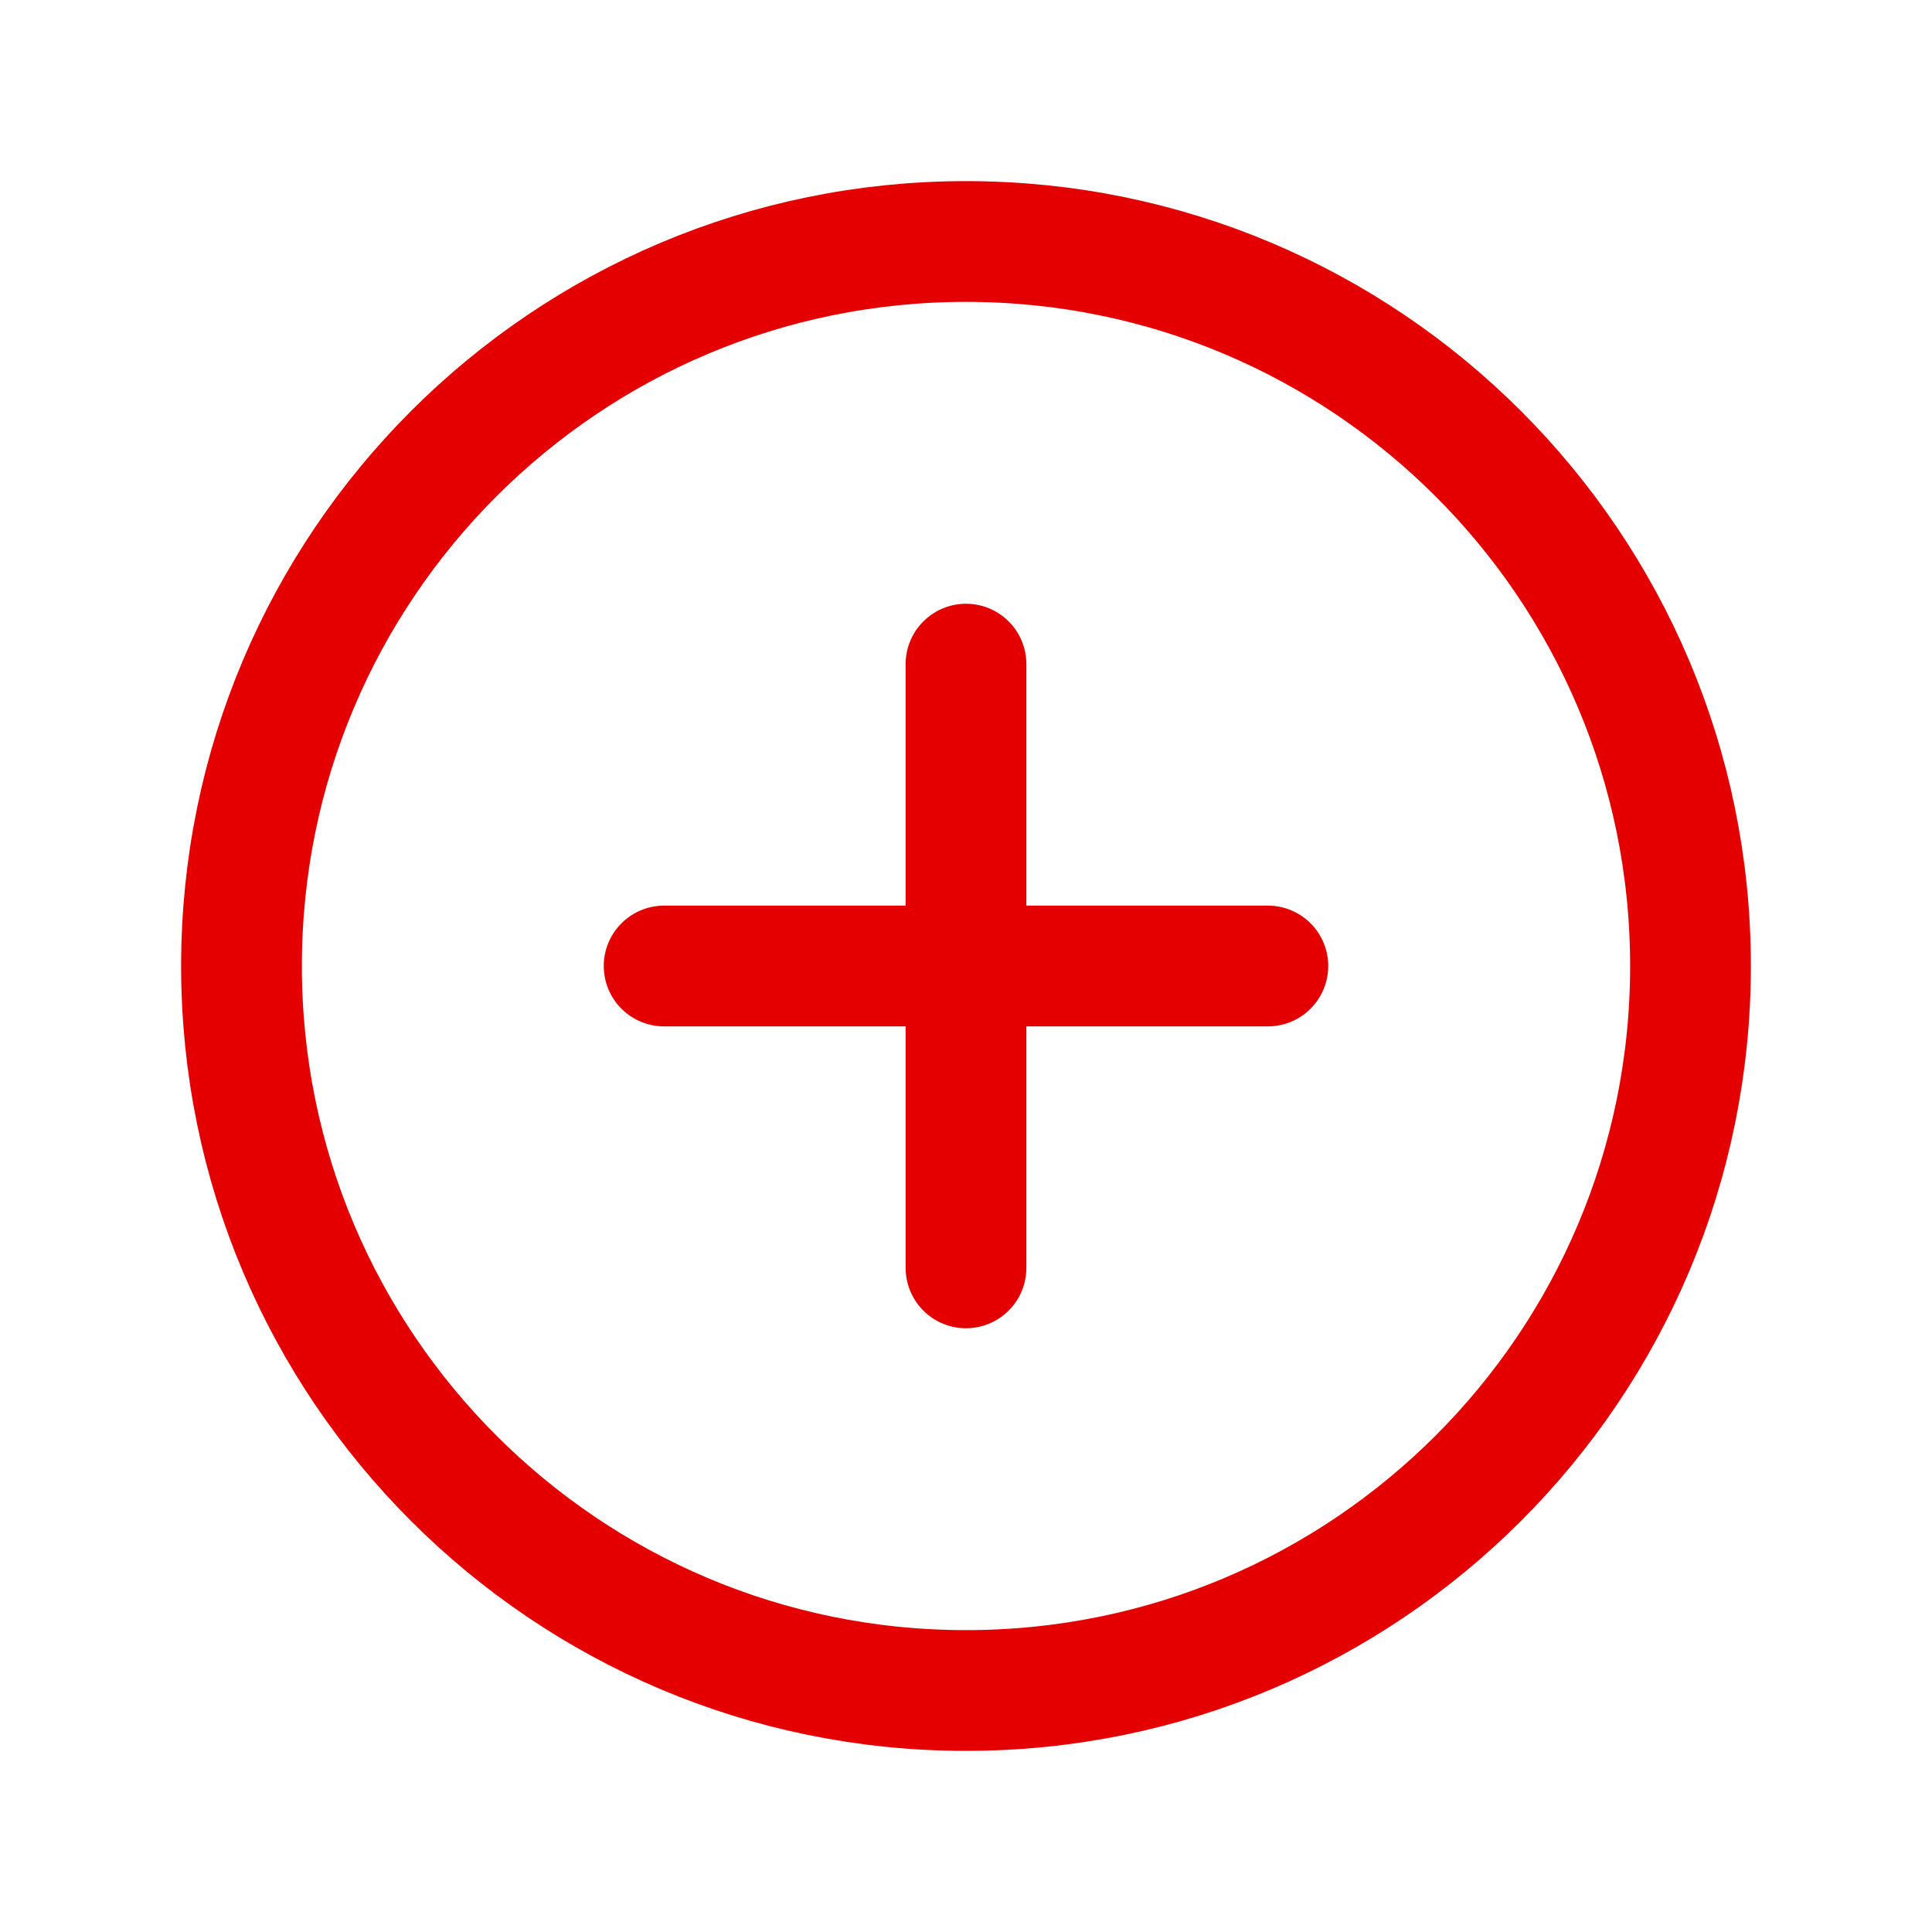 <svg width="32" height="32" viewBox="0 0 32 32" fill="none" xmlns="http://www.w3.org/2000/svg">
<path d="M16 28C22.627 28 28 22.627 28 16C28 9.373 22.627 4 16 4C9.373 4 4 9.373 4 16C4 22.627 9.373 28 16 28Z" stroke="#E40000" stroke-width="2" stroke-miterlimit="10"/>
<path d="M11 16H21" stroke="#E40000" stroke-width="2" stroke-linecap="round" stroke-linejoin="round"/>
<path d="M16 11V21" stroke="#E40000" stroke-width="2" stroke-linecap="round" stroke-linejoin="round"/>
</svg>
